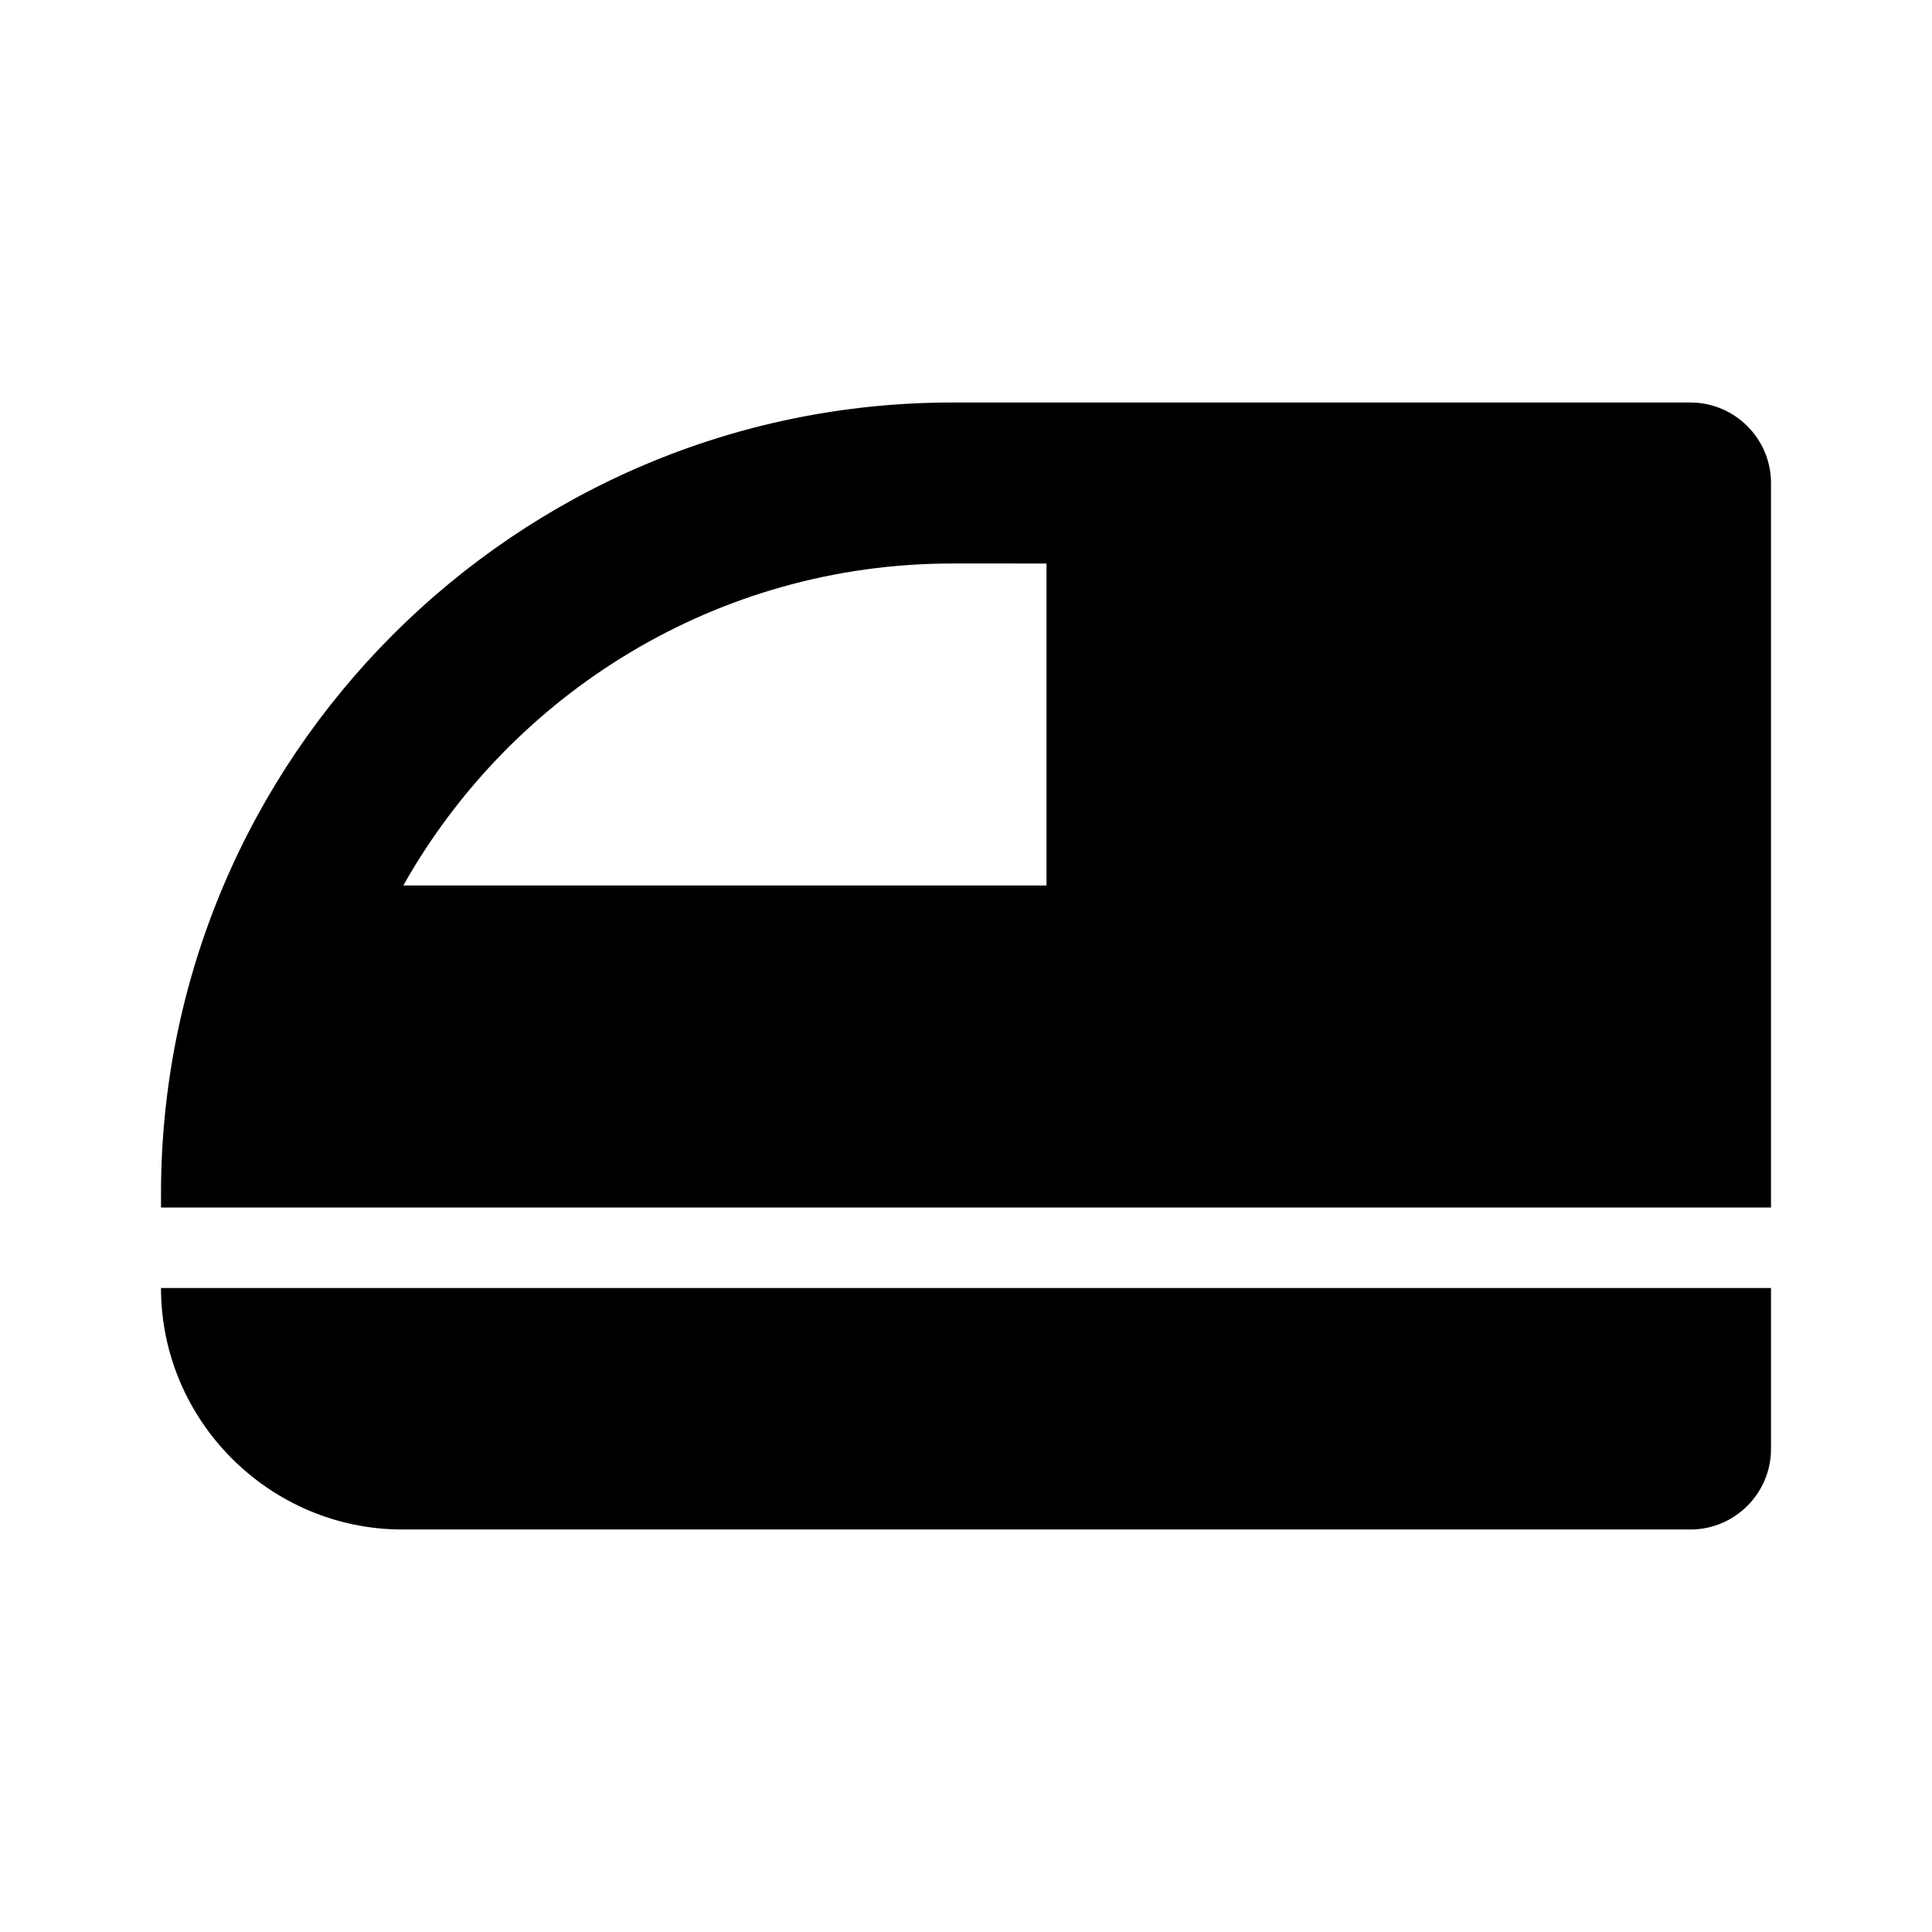 <svg xmlns="http://www.w3.org/2000/svg" width="24" height="24"><!--Boxicons v3.0 https://boxicons.com | License  https://docs.boxicons.com/free--><path d="M21 5h-9.17C6.41 5 2 9.41 2 14.83V15h20V6c0-.55-.45-1-1-1m-8 6H5.01c1.34-2.38 3.89-4 6.82-4H13zm-8 8h16c.55 0 1-.45 1-1v-2H2c0 1.65 1.35 3 3 3"/></svg>